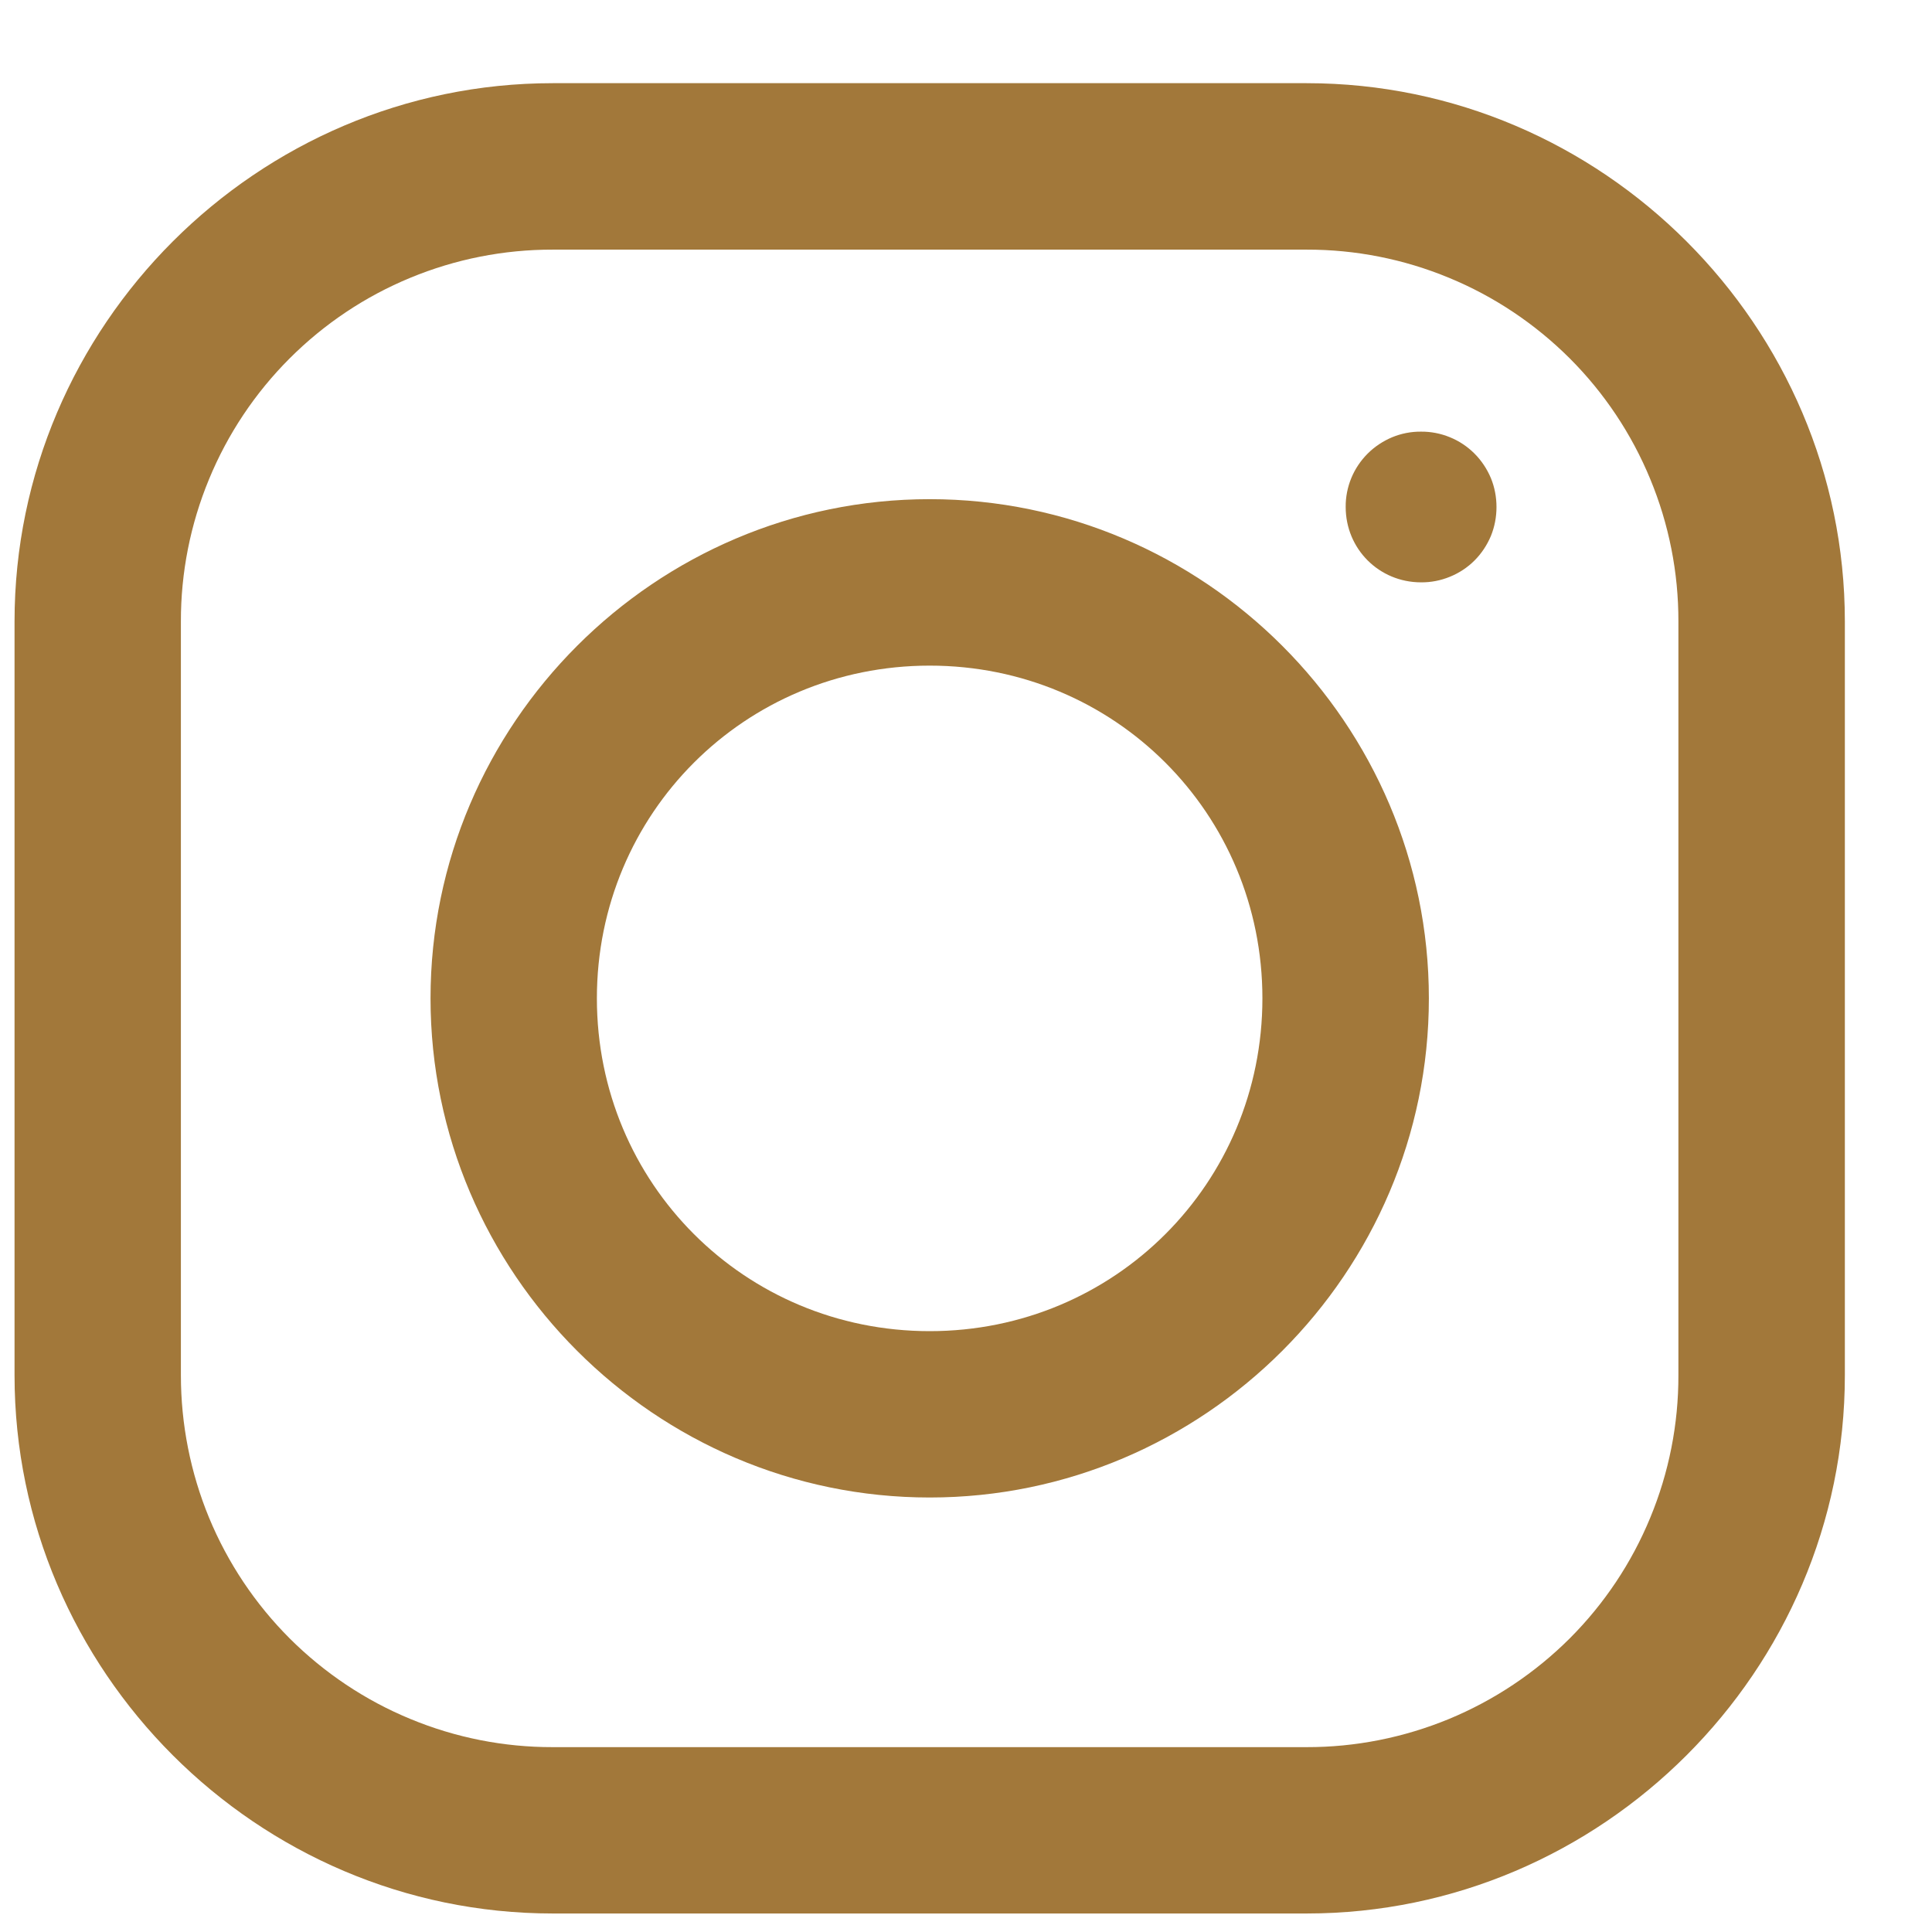 <svg width="19" height="19" viewBox="0 0 19 19" fill="none" xmlns="http://www.w3.org/2000/svg">
<path d="M5.436 0.818C2.53 0.818 0.143 3.203 0.143 6.111V13.525C0.143 16.431 2.527 18.818 5.436 18.818H12.85C15.755 18.818 18.143 16.434 18.143 13.525V6.112C18.143 3.206 15.759 0.818 12.85 0.818H5.436ZM5.436 2.455H12.85C13.33 2.454 13.806 2.548 14.25 2.732C14.694 2.915 15.097 3.185 15.437 3.524C15.777 3.864 16.046 4.267 16.229 4.711C16.413 5.155 16.507 5.631 16.506 6.111V13.525C16.507 14.006 16.413 14.482 16.229 14.926C16.046 15.37 15.777 15.773 15.437 16.113C15.097 16.452 14.694 16.721 14.25 16.905C13.806 17.088 13.33 17.183 12.85 17.182H5.436C4.956 17.183 4.48 17.089 4.036 16.905C3.592 16.722 3.189 16.452 2.849 16.113C2.509 15.773 2.24 15.37 2.056 14.926C1.873 14.482 1.779 14.006 1.779 13.525V6.112C1.778 5.632 1.872 5.156 2.056 4.712C2.239 4.268 2.509 3.864 2.848 3.525C3.188 3.185 3.591 2.915 4.035 2.732C4.479 2.548 4.955 2.454 5.436 2.455ZM13.975 4.245C13.877 4.244 13.781 4.263 13.691 4.3C13.601 4.338 13.519 4.392 13.45 4.461C13.381 4.53 13.326 4.612 13.289 4.702C13.252 4.792 13.233 4.889 13.234 4.986C13.234 5.399 13.563 5.727 13.975 5.727C14.072 5.728 14.169 5.709 14.259 5.672C14.35 5.635 14.432 5.581 14.501 5.512C14.57 5.443 14.624 5.361 14.662 5.271C14.699 5.18 14.717 5.084 14.717 4.986C14.717 4.889 14.699 4.792 14.662 4.702C14.624 4.612 14.57 4.53 14.501 4.461C14.432 4.392 14.35 4.337 14.259 4.3C14.169 4.263 14.072 4.244 13.975 4.245ZM9.143 4.909C6.443 4.909 4.234 7.118 4.234 9.818C4.234 12.518 6.443 14.727 9.143 14.727C11.843 14.727 14.052 12.518 14.052 9.818C14.052 7.118 11.843 4.909 9.143 4.909ZM9.143 6.546C10.962 6.546 12.415 8 12.415 9.818C12.415 11.637 10.962 13.091 9.143 13.091C7.324 13.091 5.87 11.637 5.87 9.818C5.87 8 7.324 6.546 9.143 6.546Z" fill="#A2783A"/>
</svg>
